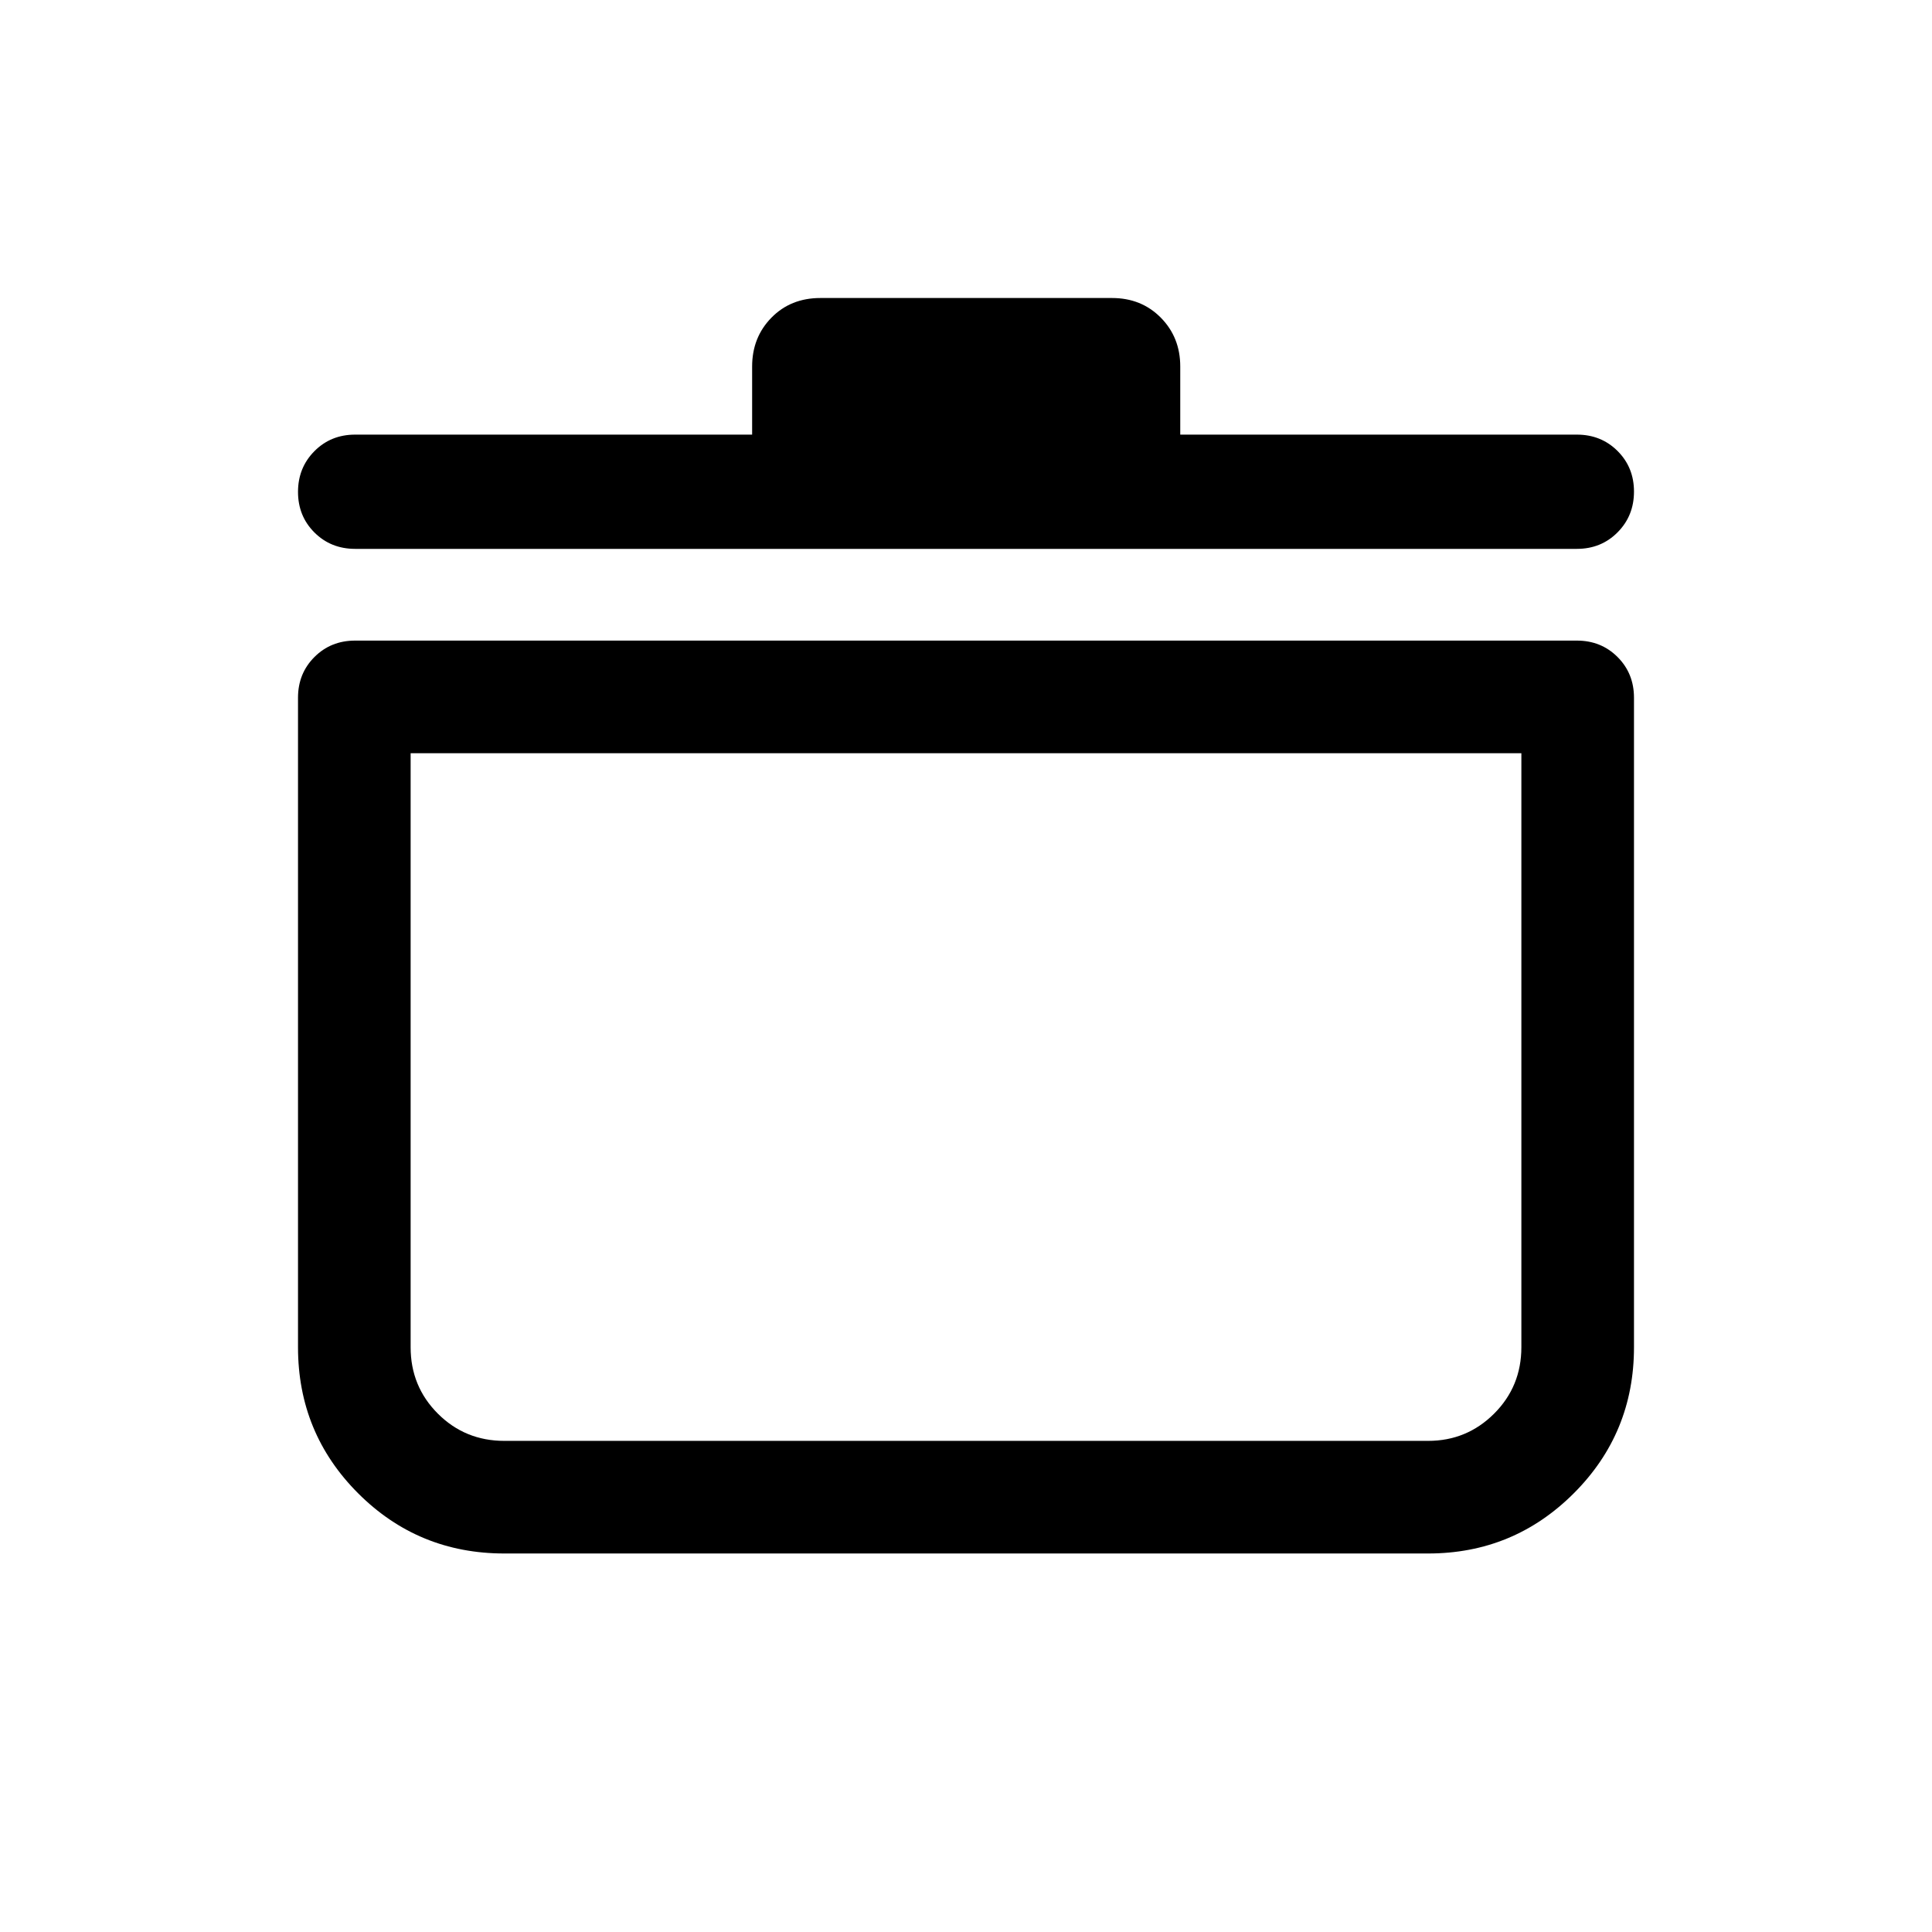 <svg xmlns="http://www.w3.org/2000/svg" height="24" viewBox="0 -960 960 960" width="24"><path d="M250.58-188.08q-42.71 0-72.61-29.89-29.89-29.9-29.89-72.61v-322.73q0-12.06 8.16-20.22 8.16-8.16 20.22-8.16h607.08q12.06 0 20.22 8.16 8.16 8.16 8.16 20.22v322.73q0 42.71-29.93 72.61-29.92 29.89-72.38 29.89H250.58Zm-46.54-397.65v295.15q0 19.48 13.53 33.01 13.53 13.53 33.01 13.53h459.03q19.26 0 32.81-13.53 13.54-13.53 13.54-33.01v-295.15H204.04Zm169.69-158.31v-33.86q0-14.46 9.58-24.24 9.58-9.78 24.34-9.78h144.89q14.62 0 24.27 9.78t9.65 24.24v33.86h197.08q12.06 0 20.22 8.14 8.16 8.14 8.16 20.17 0 12.04-8.16 20.25t-20.22 8.21H176.46q-12.06 0-20.22-8.14-8.16-8.14-8.16-20.17 0-12.03 8.16-20.25 8.16-8.21 20.22-8.21h197.27ZM480-415.23Z"/></svg>